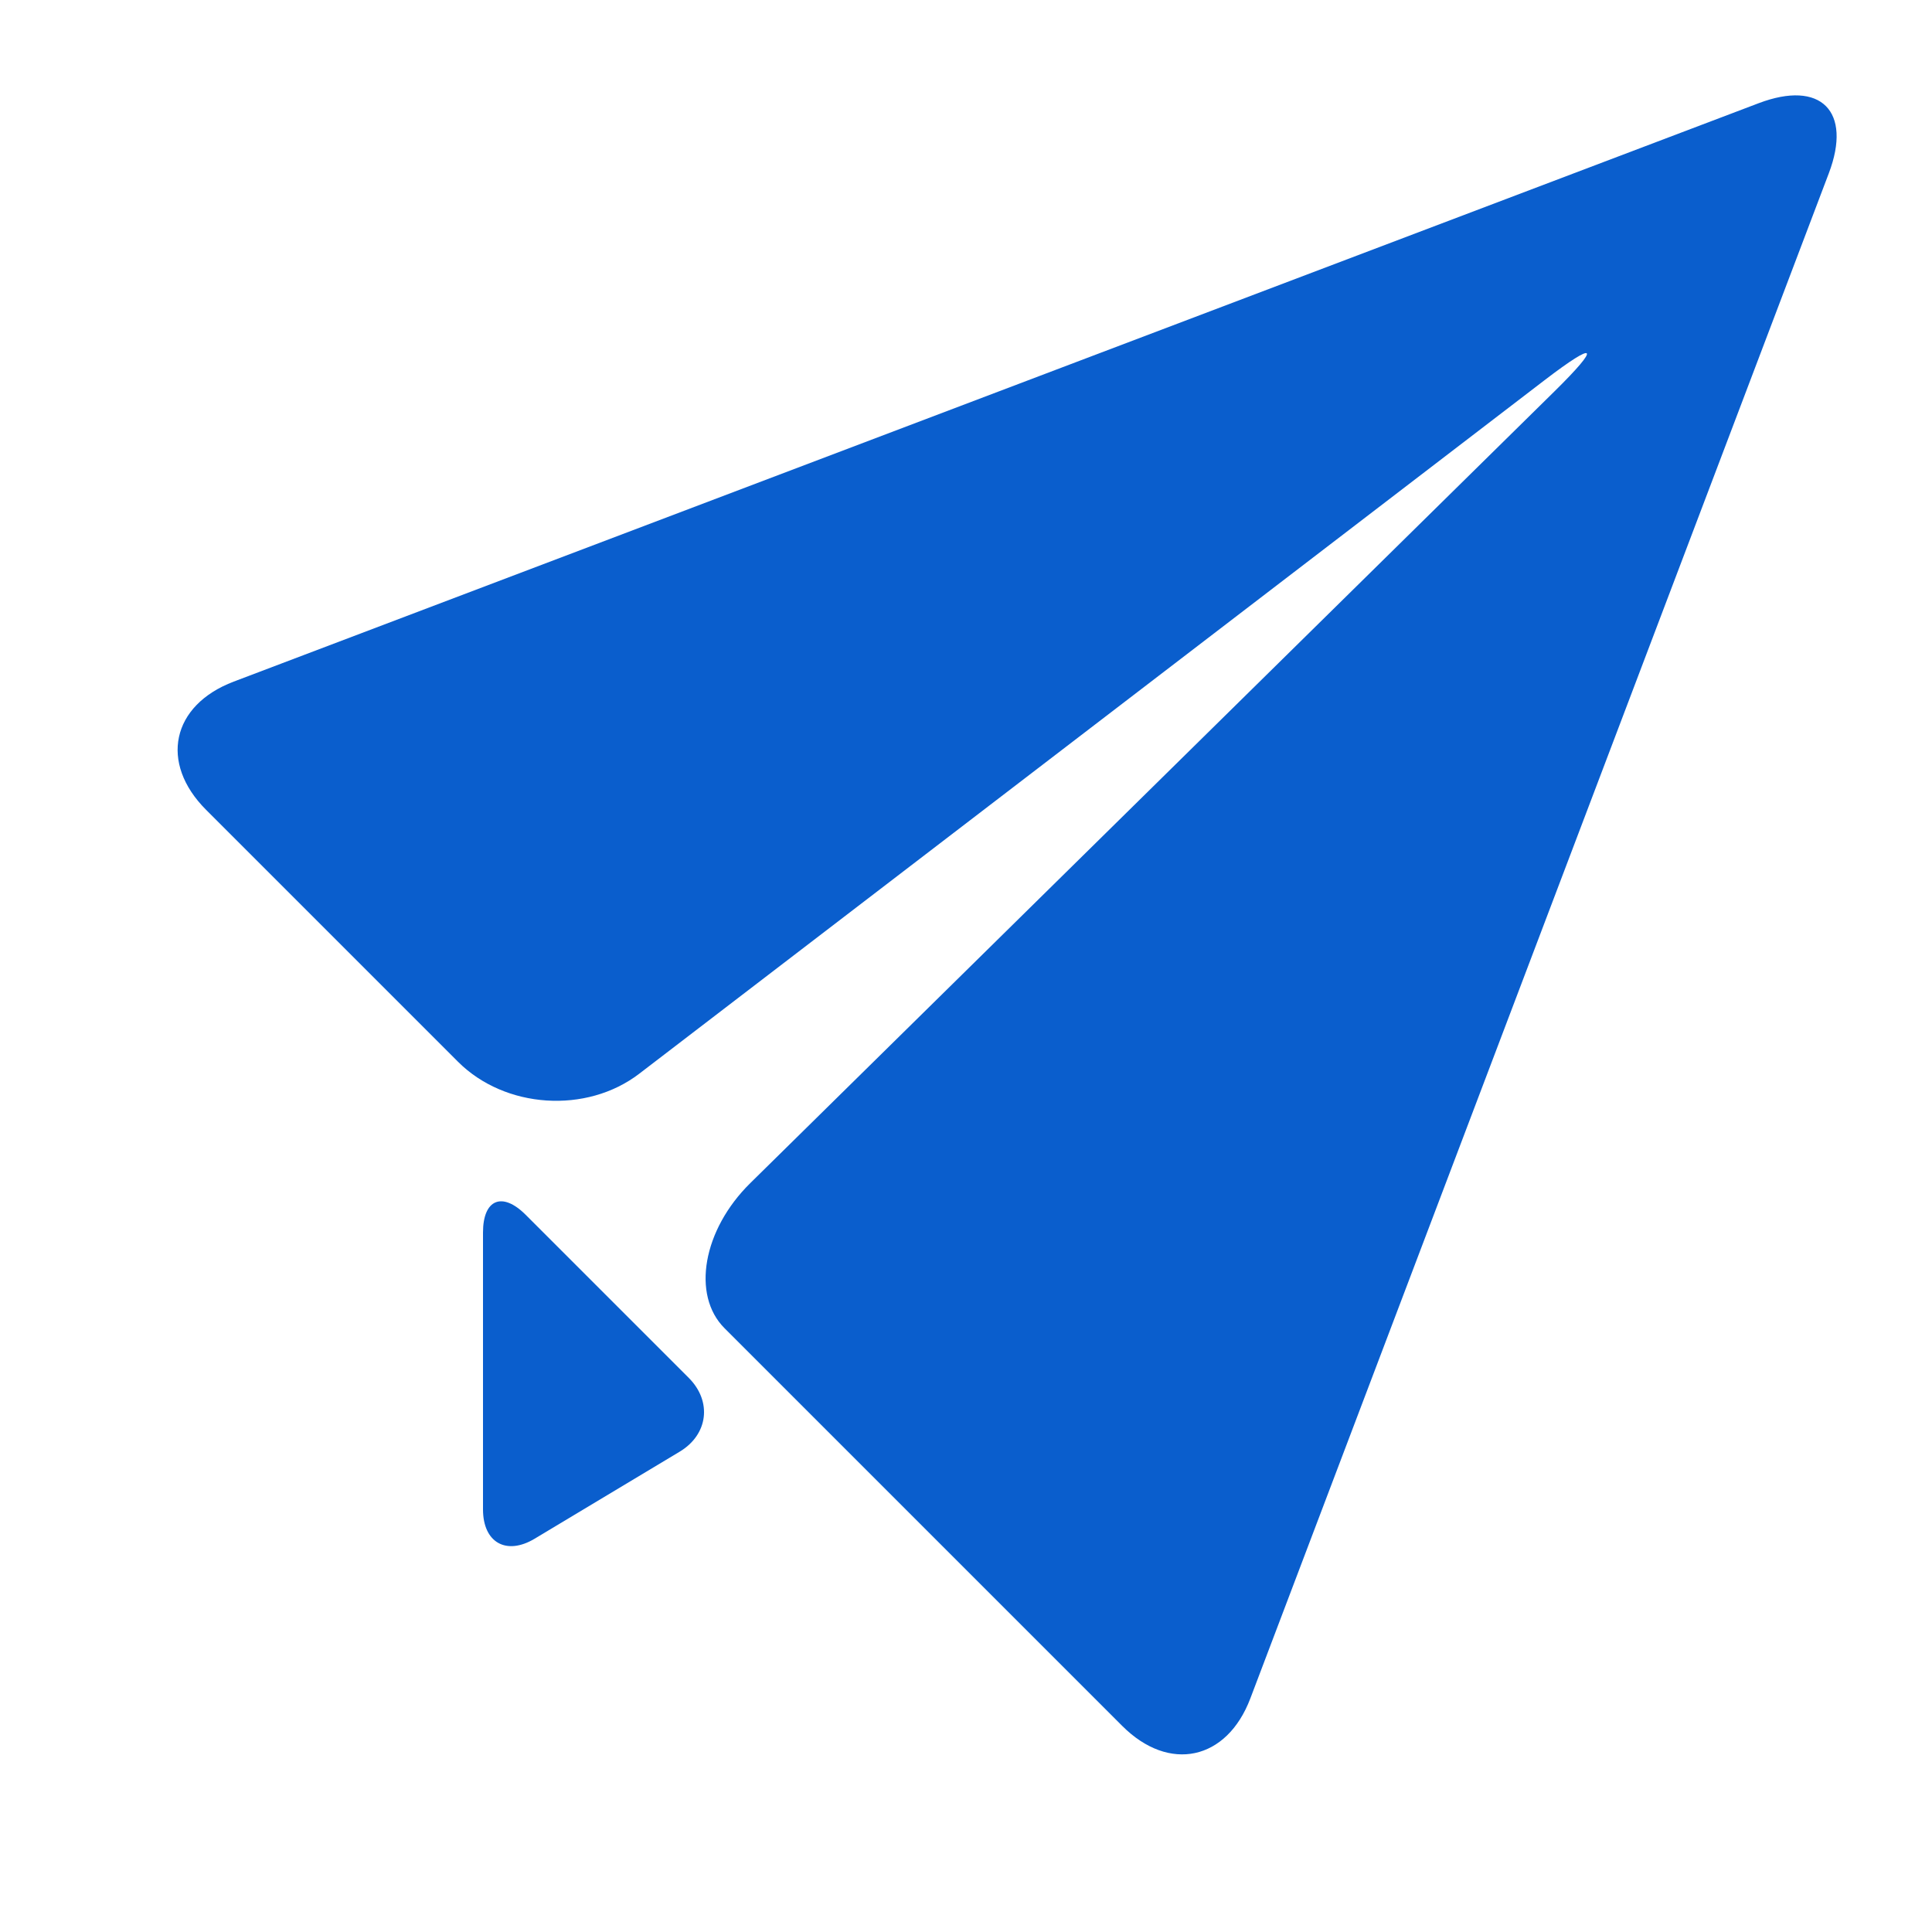 <!DOCTYPE svg PUBLIC "-//W3C//DTD SVG 1.1//EN" "http://www.w3.org/Graphics/SVG/1.1/DTD/svg11.dtd">

<!-- Uploaded to: SVG Repo, www.svgrepo.com, Transformed by: SVG Repo Mixer Tools -->
<svg version="1.1" id="Uploaded to svgrepo.com" xmlns="http://www.w3.org/2000/svg" xmlns:xlink="http://www.w3.org/1999/xlink" width="40px" height="40px" viewBox="0 0 32 32" xml:space="preserve" fill="#000000">

<g id="SVGRepo_bgCarrier" stroke-width="0"/>

<g id="SVGRepo_tracerCarrier" stroke-linecap="round" stroke-linejoin="round"/>

<g id="SVGRepo_iconCarrier"> <style type="text/css"> .puchipuchi_een{fill:#0a5ecd;} </style> <path class="puchipuchi_een" d="M30.291,2.87l-9.581,25.26c-0.39,1.029-1.346,1.234-2.123,0.456c0,0-6.036-6.036-6.586-6.586 s-0.359-1.631,0.425-2.403l13.316-13.11c0.784-0.772,0.711-0.856-0.163-0.187L10.588,17.784c-0.873,0.669-2.224,0.58-3.002-0.198 l-4.172-4.172c-0.778-0.778-0.573-1.733,0.456-2.124l25.26-9.581C30.159,1.319,30.681,1.841,30.291,2.87z M8.707,20.121 C8.318,19.732,8,19.864,8,20.414V25c0,0.55,0.386,0.768,0.857,0.485l2.401-1.441c0.472-0.283,0.539-0.833,0.15-1.222L8.707,20.121z"/> </g>

</svg>
